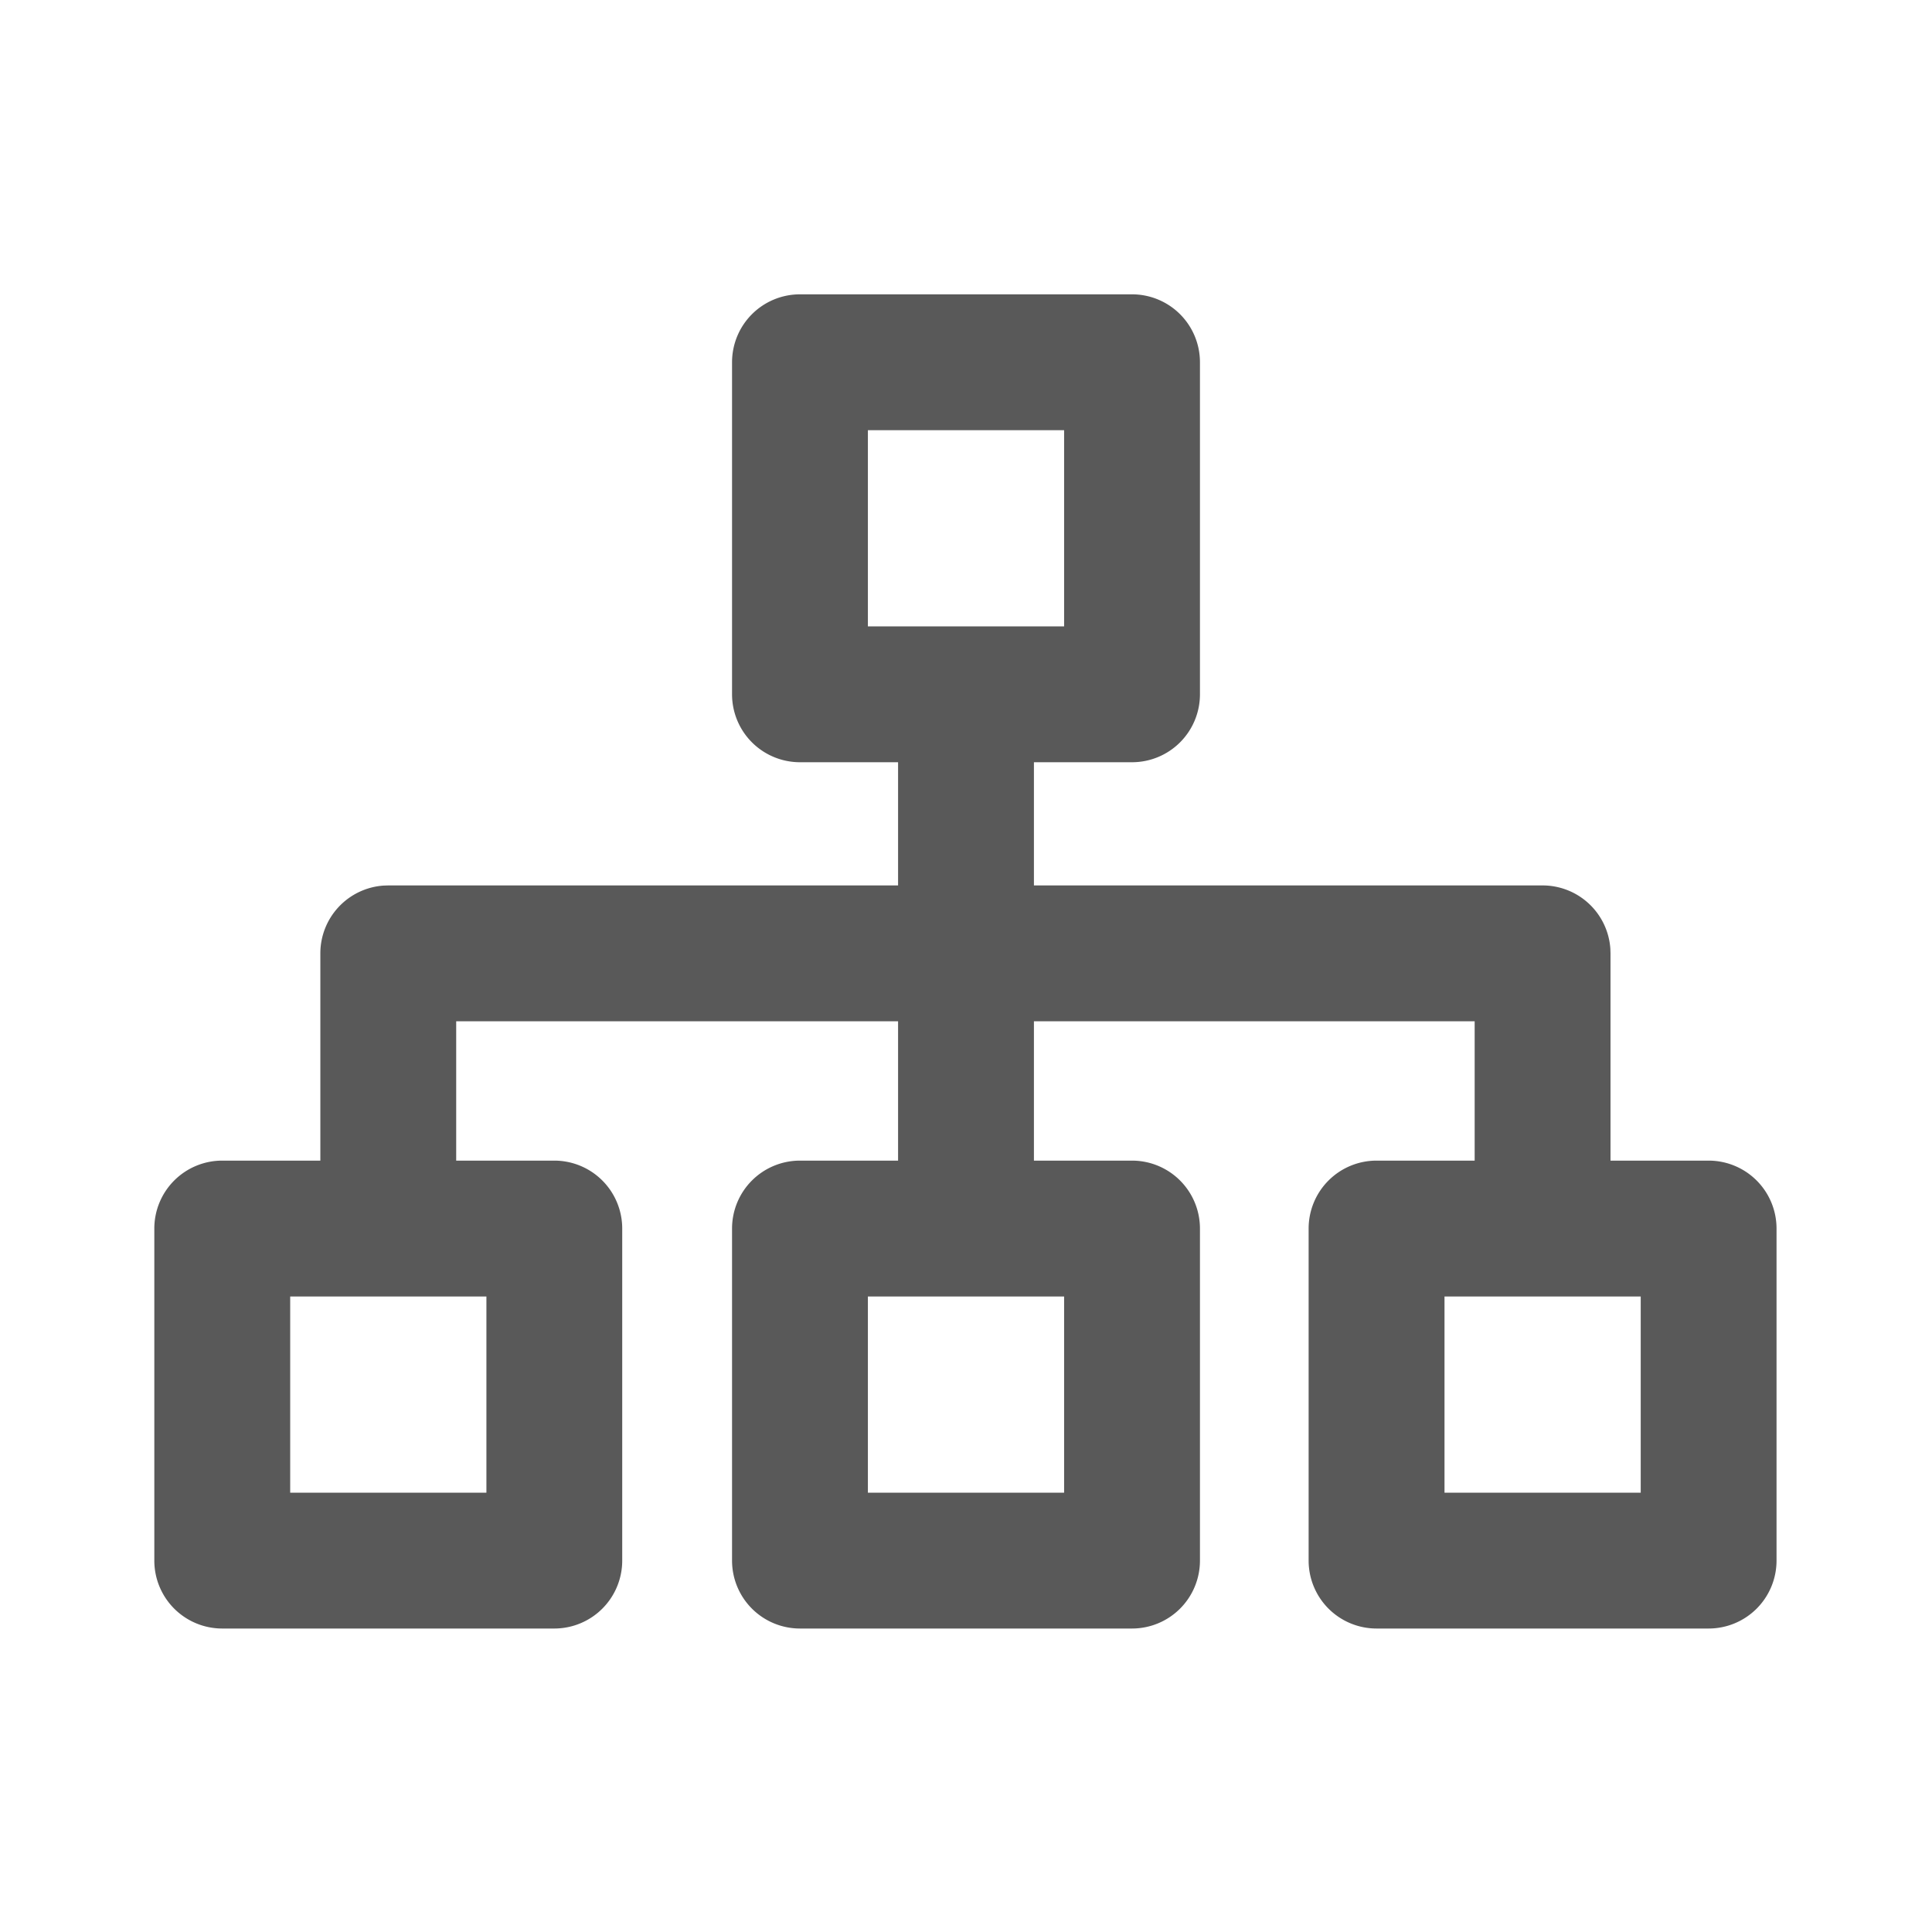 <?xml version="1.0" standalone="no"?><!DOCTYPE svg PUBLIC "-//W3C//DTD SVG 1.1//EN" "http://www.w3.org/Graphics/SVG/1.1/DTD/svg11.dtd"><svg t="1740922751219" class="icon" viewBox="0 0 1024 1024" version="1.1" xmlns="http://www.w3.org/2000/svg" p-id="19734" xmlns:xlink="http://www.w3.org/1999/xlink" width="200" height="200"><path d="M600 156A36 36 0 0 1 636 192v176a36 36 0 0 1-36 36h-52v65.296H817.6a36 36 0 0 1 35.92 33.536l0.08 2.464v109.856h52a36 36 0 0 1 36 36v176a36 36 0 0 1-36 36h-176a36 36 0 0 1-36-36v-176a36 36 0 0 1 36-36h52v-73.856H548v73.856H600a36 36 0 0 1 36 36v176a36 36 0 0 1-36 36h-176a36 36 0 0 1-36-36v-176a36 36 0 0 1 36-36h52v-73.856H241.792v73.856h52a36 36 0 0 1 36 36v176a36 36 0 0 1-36 36h-176a36 36 0 0 1-36-36v-176a36 36 0 0 1 36-36h52v-109.856a36 36 0 0 1 33.536-35.92l2.464-0.08H476V404H424A36 36 0 0 1 388 368V192a36 36 0 0 1 36-36h176zM257.808 687.168h-104v104h104v-104z m306.192 0h-104v104h104v-104z m305.616 0h-104v104h104v-104zM564 228h-104v104h104v-104z" fill="#000000" opacity=".65" p-id="19735"></path></svg>
